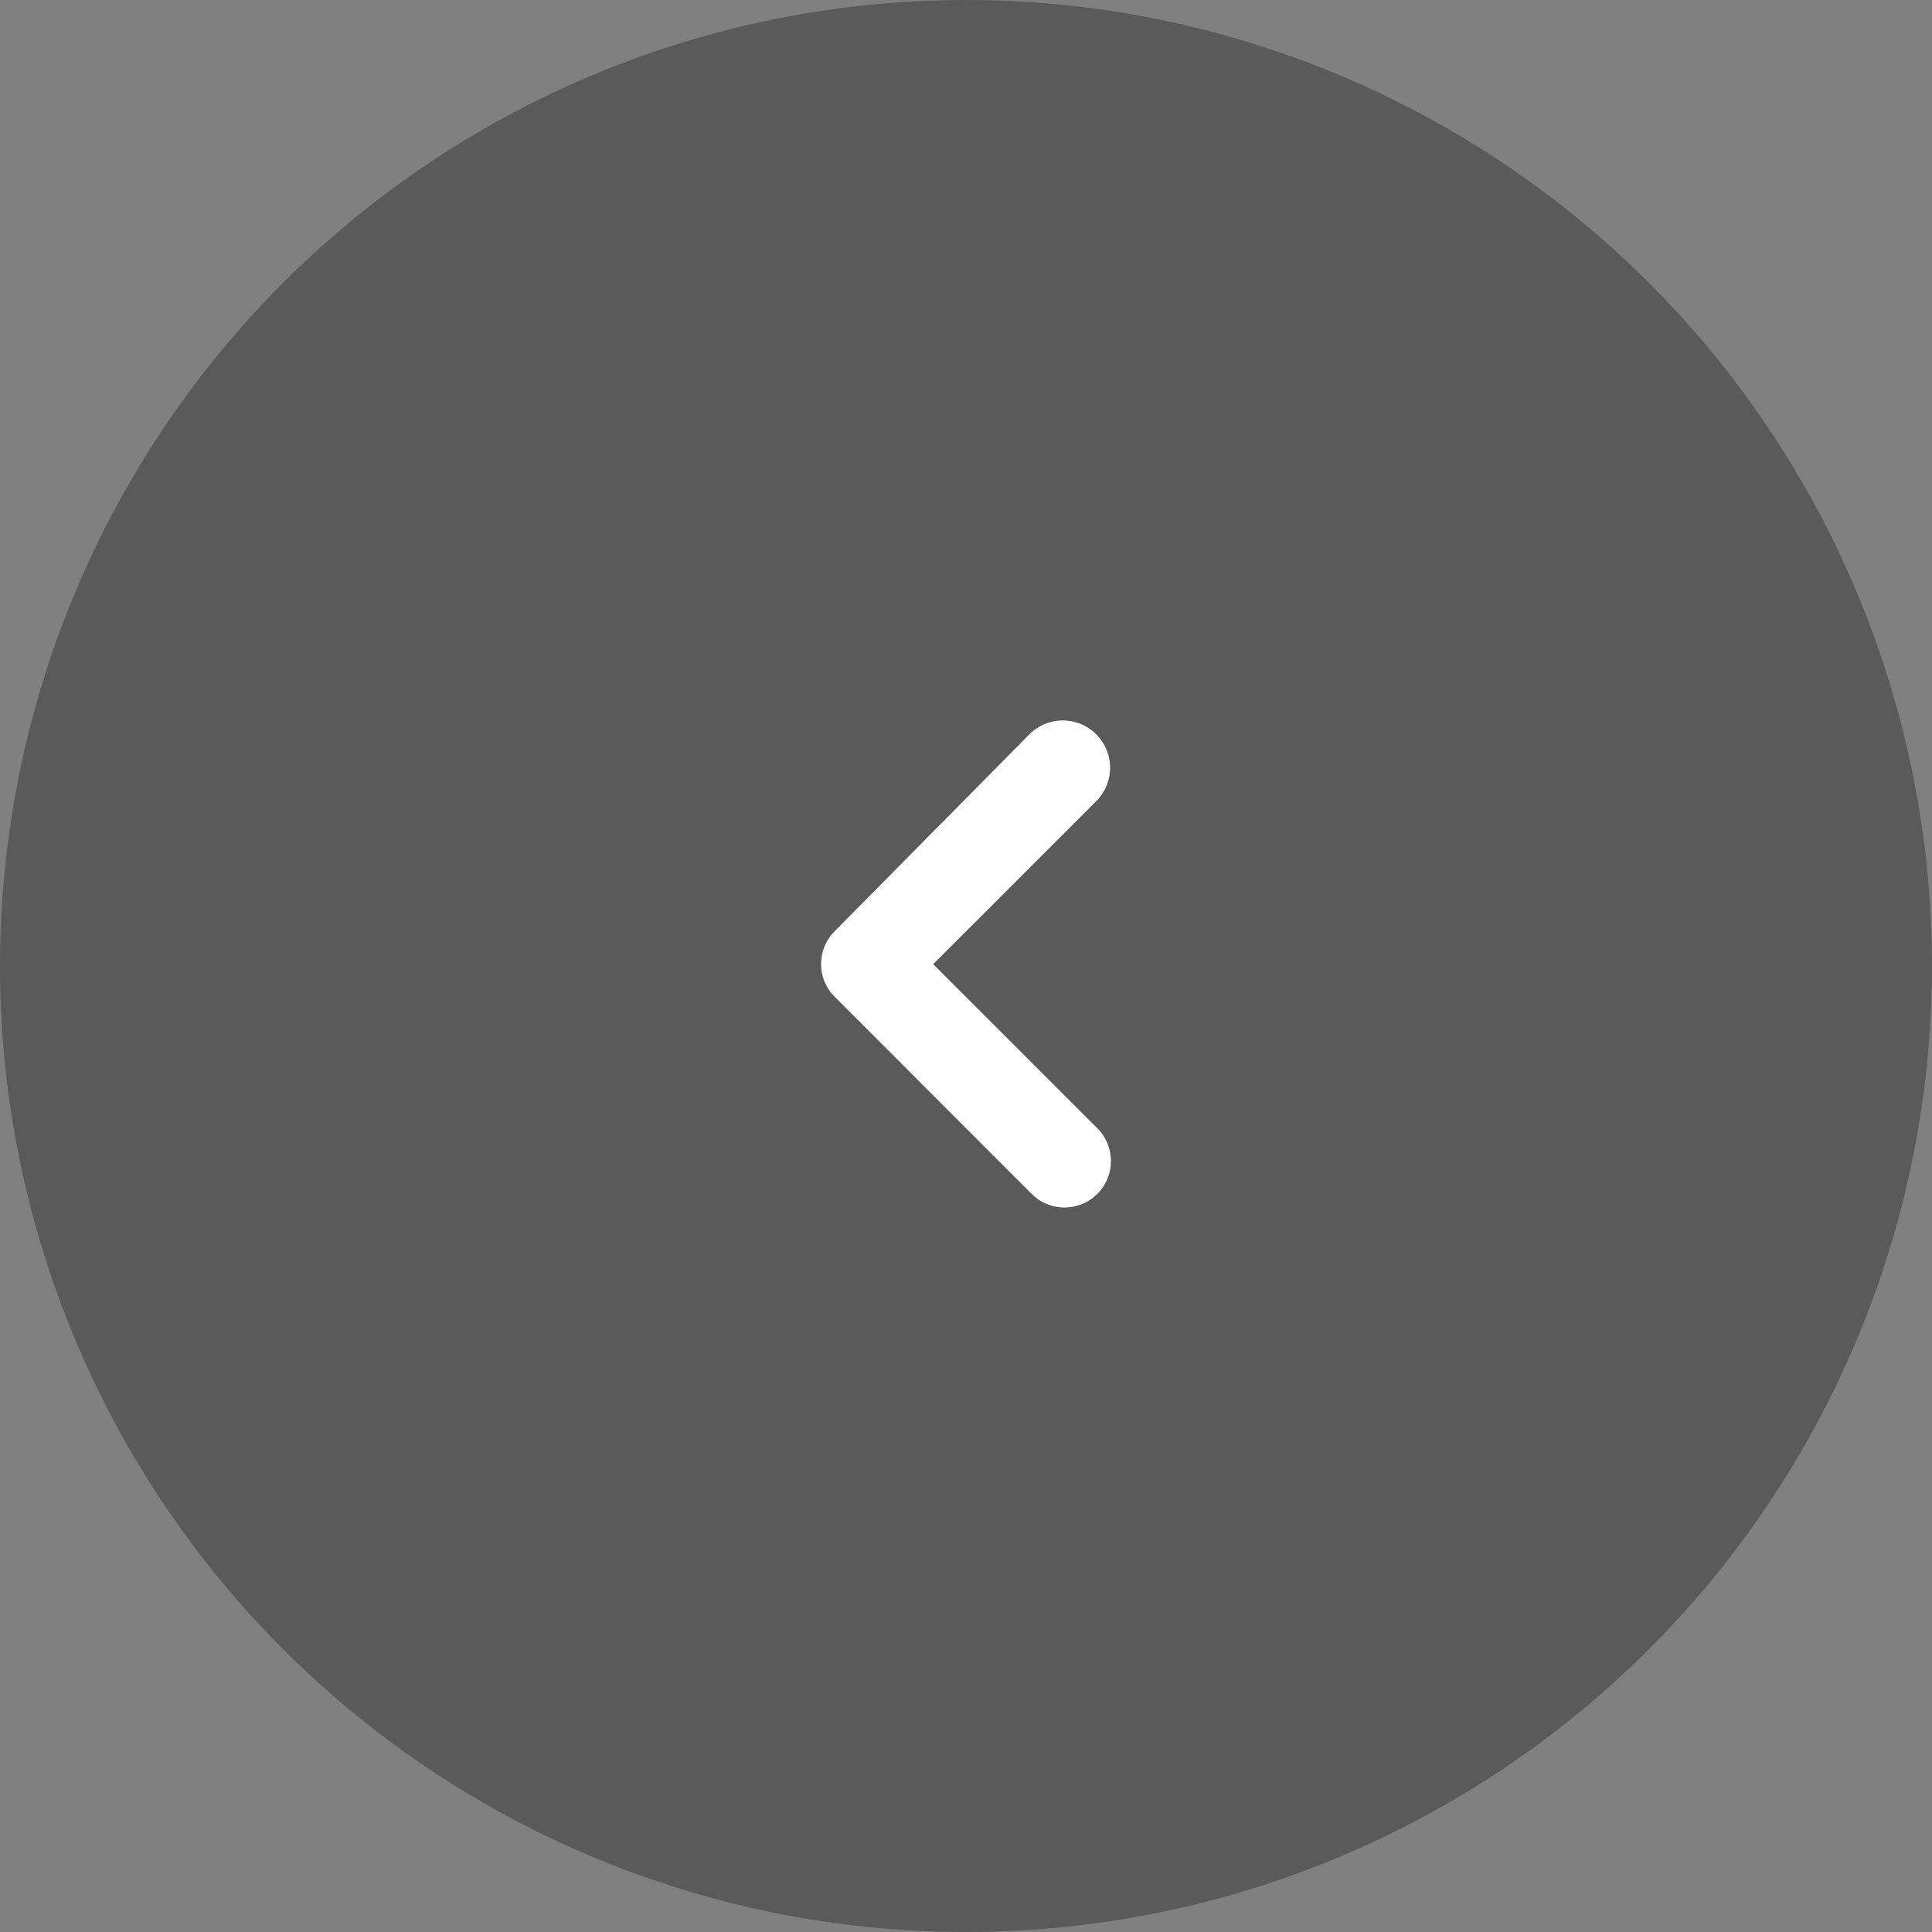<svg data-name="구성 요소 50 – 1" xmlns="http://www.w3.org/2000/svg" width="80" height="80" viewBox="0 0 80 80">
    <rect x="0" y="0" width="80" height="80" fill="#808080" stroke="none"/>
    <g data-name="그룹 467" transform="rotate(-90 -909.5 2469.5)">
        <circle data-name="타원 6" cx="40" cy="40" r="40" transform="translate(1480 3379)" style="opacity:.3"/>
        <path d="M26.437 17.588 18.2 9.442a1.921 1.921 0 0 0-2.728 0l-8.15 8.146a1.922 1.922 0 0 0 2.709 2.728l6.8-6.8 6.8 6.8a1.957 1.957 0 0 0 2.8-2.728z" transform="translate(1503.246 3404.126)" style="fill:#fff"/>
    </g>
</svg>
